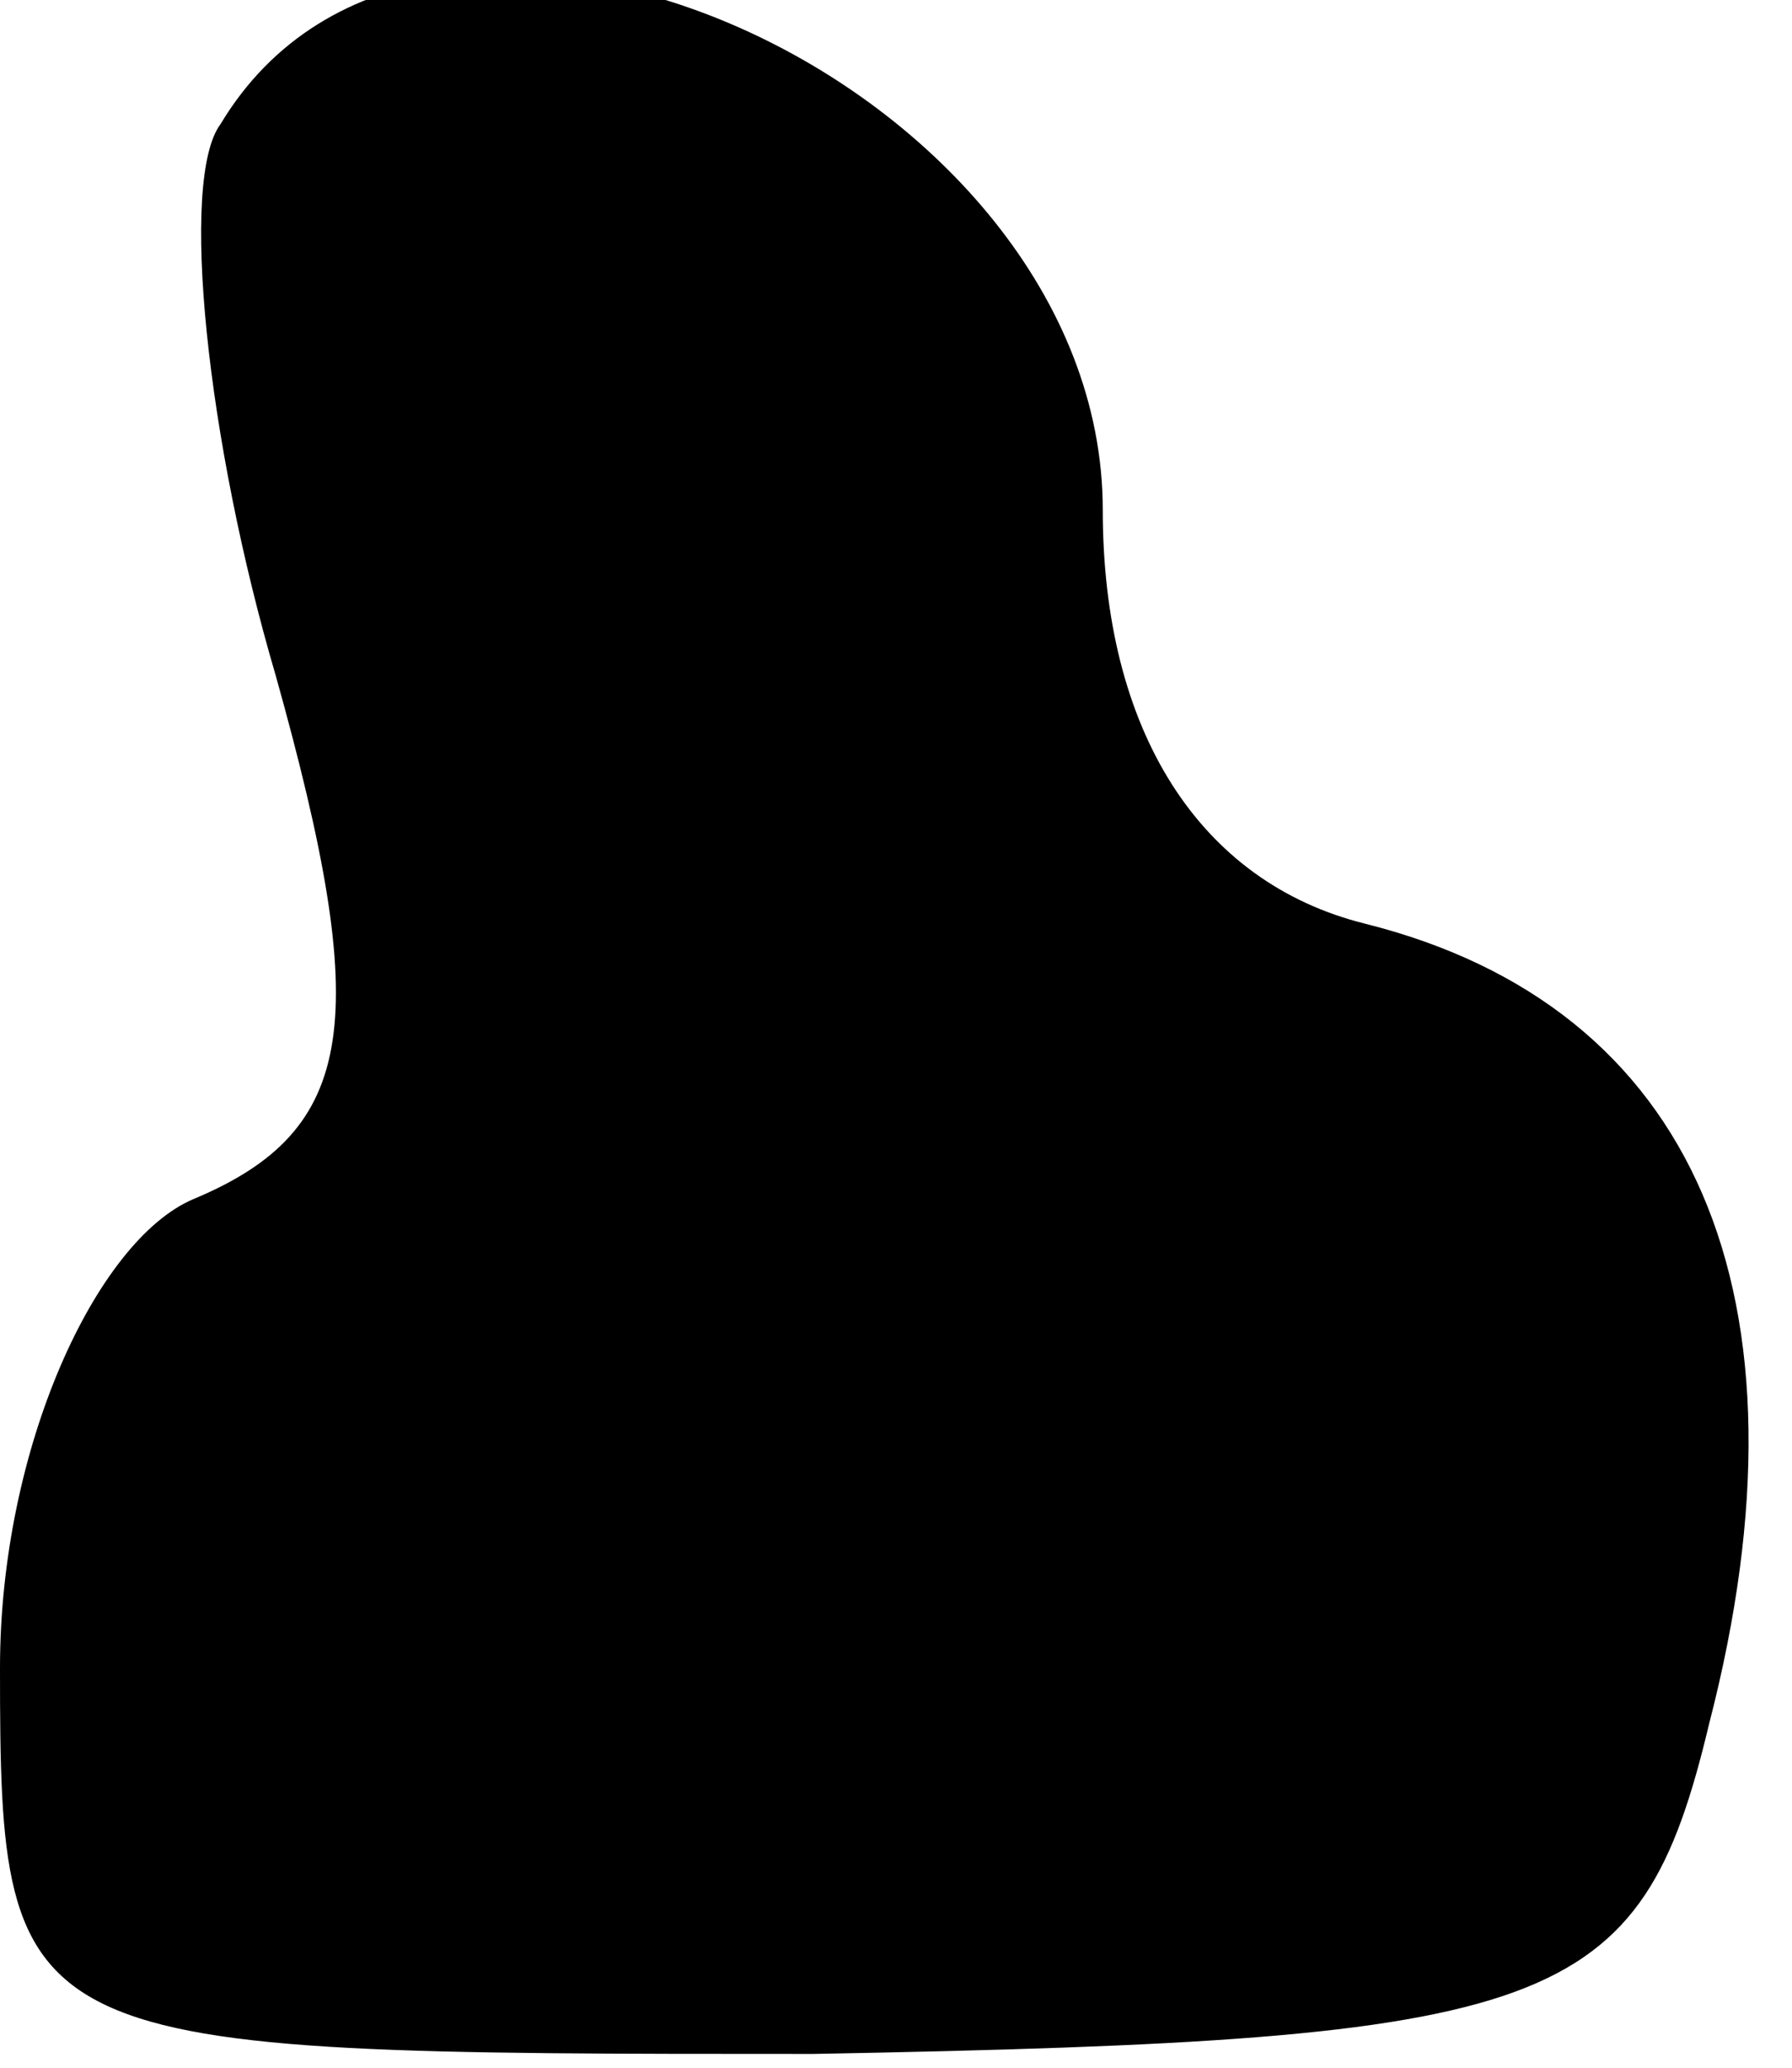 <?xml version="1.0" standalone="no"?>
<!DOCTYPE svg PUBLIC "-//W3C//DTD SVG 20010904//EN"
 "http://www.w3.org/TR/2001/REC-SVG-20010904/DTD/svg10.dtd">
<svg version="1.0" xmlns="http://www.w3.org/2000/svg"
 width="13pt" height="15pt" viewBox="0 0 13 15"
 preserveAspectRatio="xMidYMid meet">
<g transform="translate(0,15) scale(0.1,-0.1)"
fill="#000000" stroke="none">
<path fill="#000000" stroke="none" d="M16 141 c-3 -4 -1 -23 4 -40 7 -25 6
-33 -6 -38 -7 -3 -14 -18 -14 -34 0 -28 1 -28 59 -28 54 1 60 3 65 24 8 31 -1
52 -25 58 -12 3 -19 14 -19 30 0 31 -49 53 -64 28z"/>
</g>
</svg>
